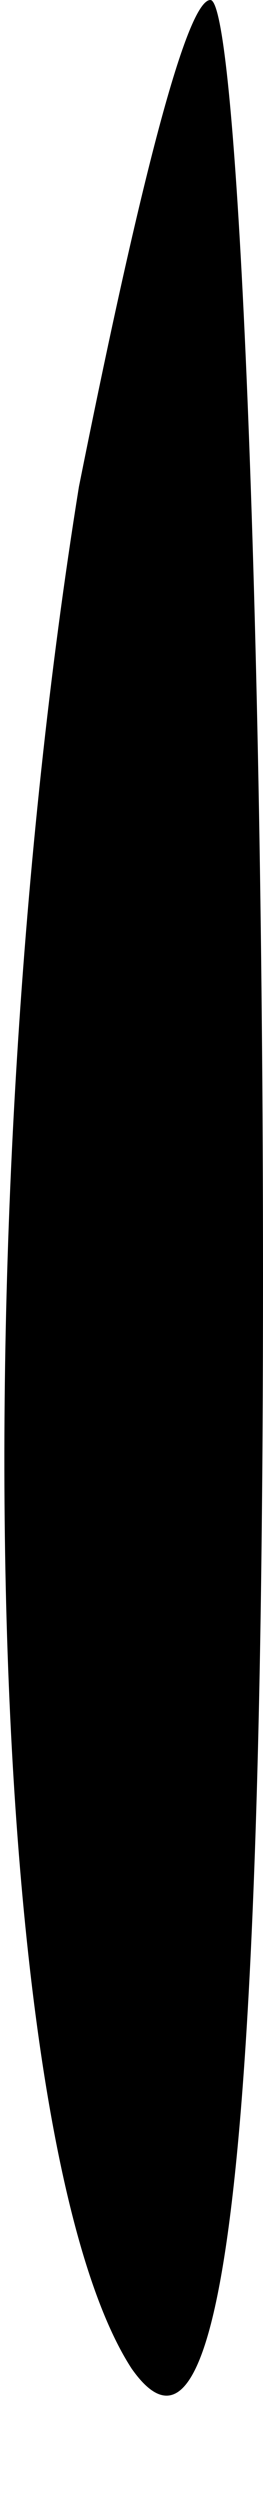 <?xml version="1.0" standalone="no"?>
<!DOCTYPE svg PUBLIC "-//W3C//DTD SVG 20010904//EN"
 "http://www.w3.org/TR/2001/REC-SVG-20010904/DTD/svg10.dtd">
<svg version="1.0" xmlns="http://www.w3.org/2000/svg"
 width="2pt" height="19pt" viewBox="0 0 2 19"
 preserveAspectRatio="xMidYMid meet">
<g transform="translate(0,19) scale(0.1,-0.1)"
fill="#000000" stroke="none">
<path fill="#000000" stroke="none" d="M6 153 c-9 -56 -7 -126 4 -143 7 -10
10 16 10 83 0 53 -2 97 -4 97 -2 0 -6 -17 -10 -37z"/>
</g>
</svg>
